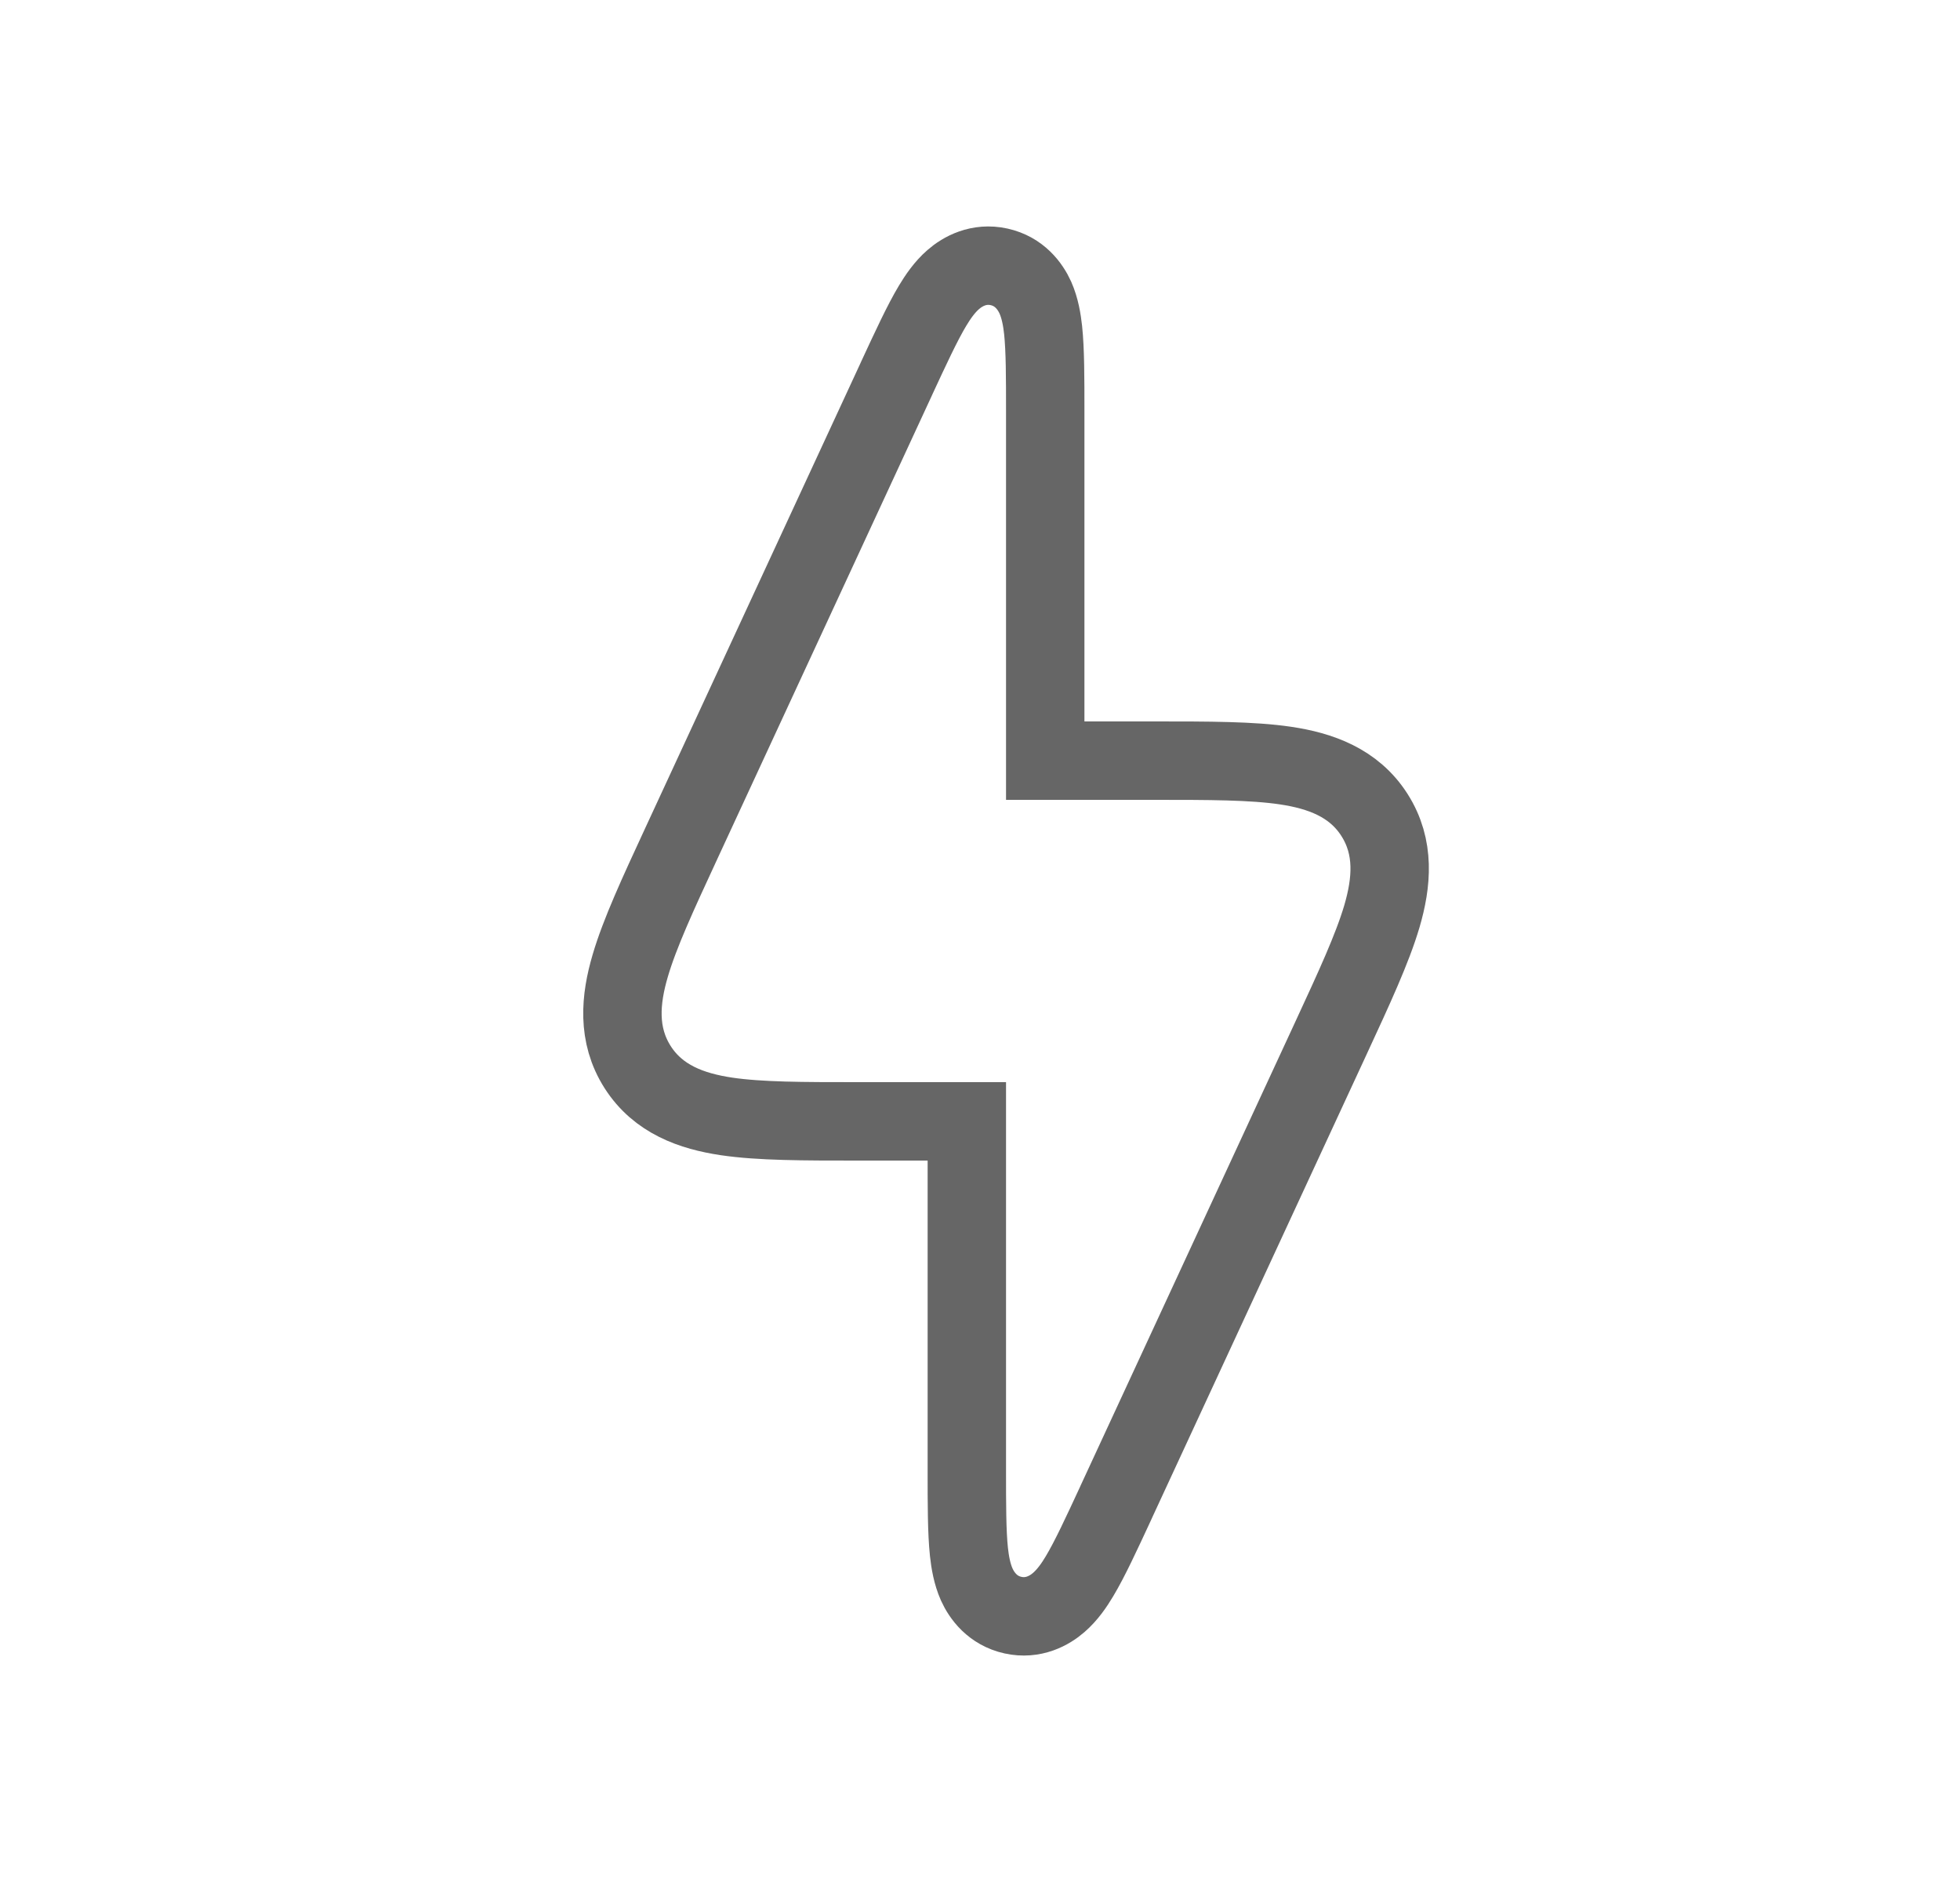 <svg width="25" height="24" viewBox="0 0 25 24" fill="none" xmlns="http://www.w3.org/2000/svg">
<path d="M10.962 14.3H12.332V18.73L12.332 18.762C12.332 19.18 12.332 19.536 12.359 19.791C12.373 19.919 12.398 20.07 12.458 20.205C12.524 20.351 12.662 20.54 12.921 20.597C13.179 20.654 13.385 20.54 13.505 20.435C13.617 20.338 13.703 20.212 13.769 20.101C13.901 19.881 14.05 19.558 14.226 19.179L14.239 19.15L16.971 13.25L16.988 13.213C17.269 12.606 17.504 12.099 17.626 11.686C17.752 11.256 17.795 10.805 17.531 10.392C17.268 9.98 16.84 9.829 16.397 9.763C15.971 9.7 15.412 9.7 14.743 9.7L14.702 9.7H13.332V5.27L13.332 5.238C13.332 4.82 13.332 4.464 13.305 4.209C13.291 4.081 13.266 3.93 13.206 3.795C13.14 3.649 13.002 3.46 12.743 3.403C12.485 3.346 12.279 3.46 12.159 3.565C12.047 3.662 11.962 3.788 11.895 3.899C11.763 4.119 11.614 4.442 11.438 4.821L11.425 4.85L8.693 10.75L8.676 10.787C8.395 11.394 8.16 11.901 8.039 12.314C7.912 12.744 7.87 13.195 8.133 13.608C8.396 14.02 8.824 14.171 9.267 14.237C9.693 14.3 10.252 14.3 10.921 14.3L10.962 14.3Z" stroke="#666666"/>
</svg>
